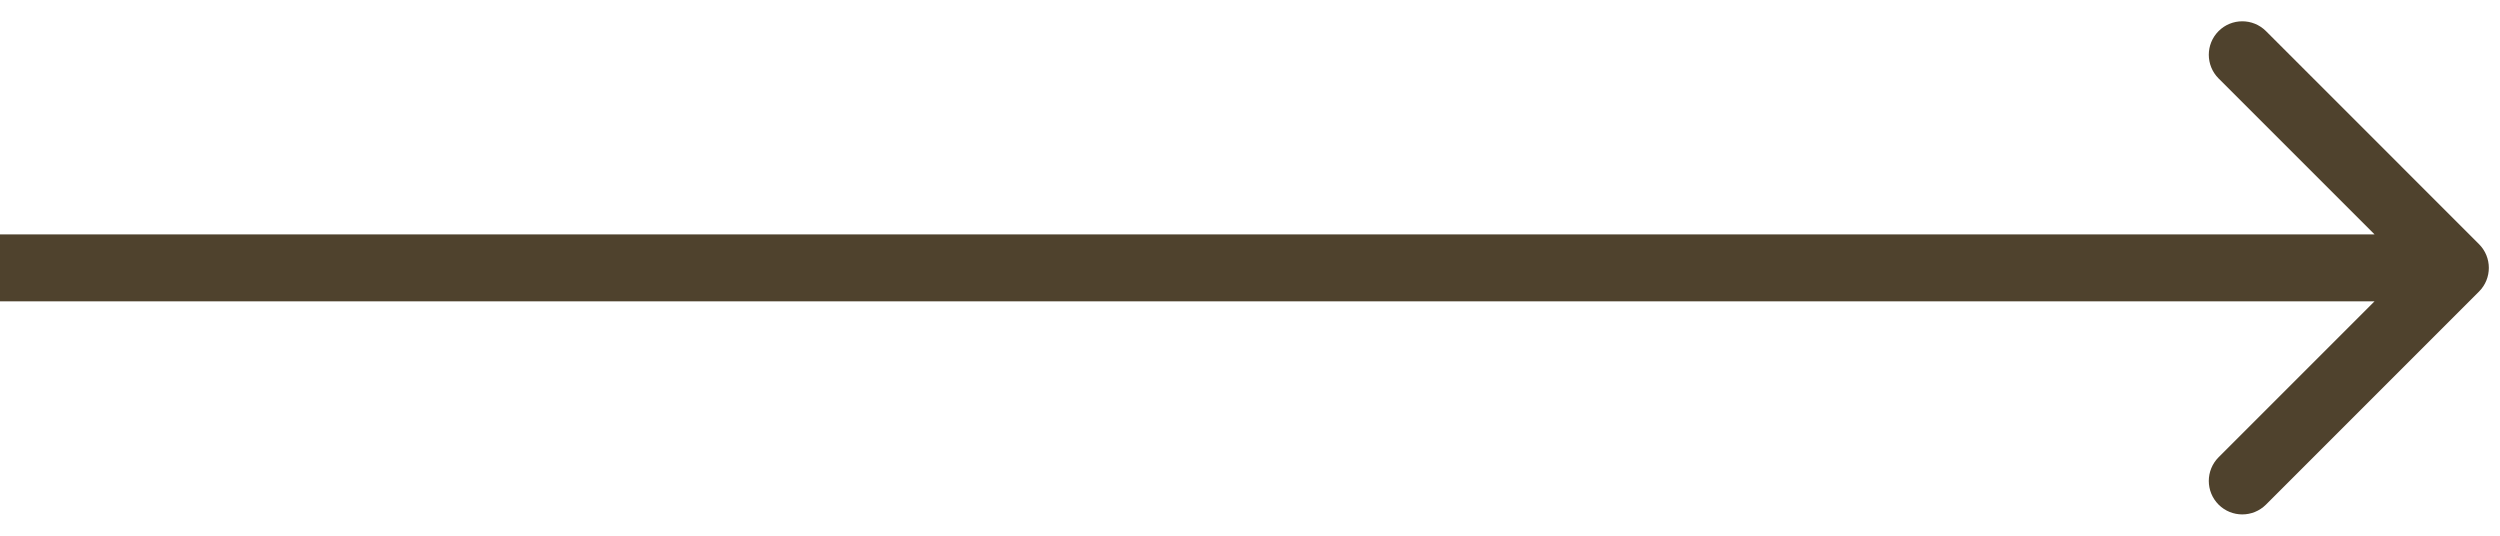 <svg width="112" height="24" viewBox="0 0 112 24" fill="none" xmlns="http://www.w3.org/2000/svg">
<path d="M111.061 13.061C111.646 12.475 111.646 11.525 111.061 10.939L101.515 1.393C100.929 0.808 99.979 0.808 99.393 1.393C98.808 1.979 98.808 2.929 99.393 3.515L107.879 12L99.393 20.485C98.808 21.071 98.808 22.021 99.393 22.607C99.979 23.192 100.929 23.192 101.515 22.607L111.061 13.061ZM0 13.5H110V10.5H0V13.5Z" fill="#4F422D"/>
</svg>
